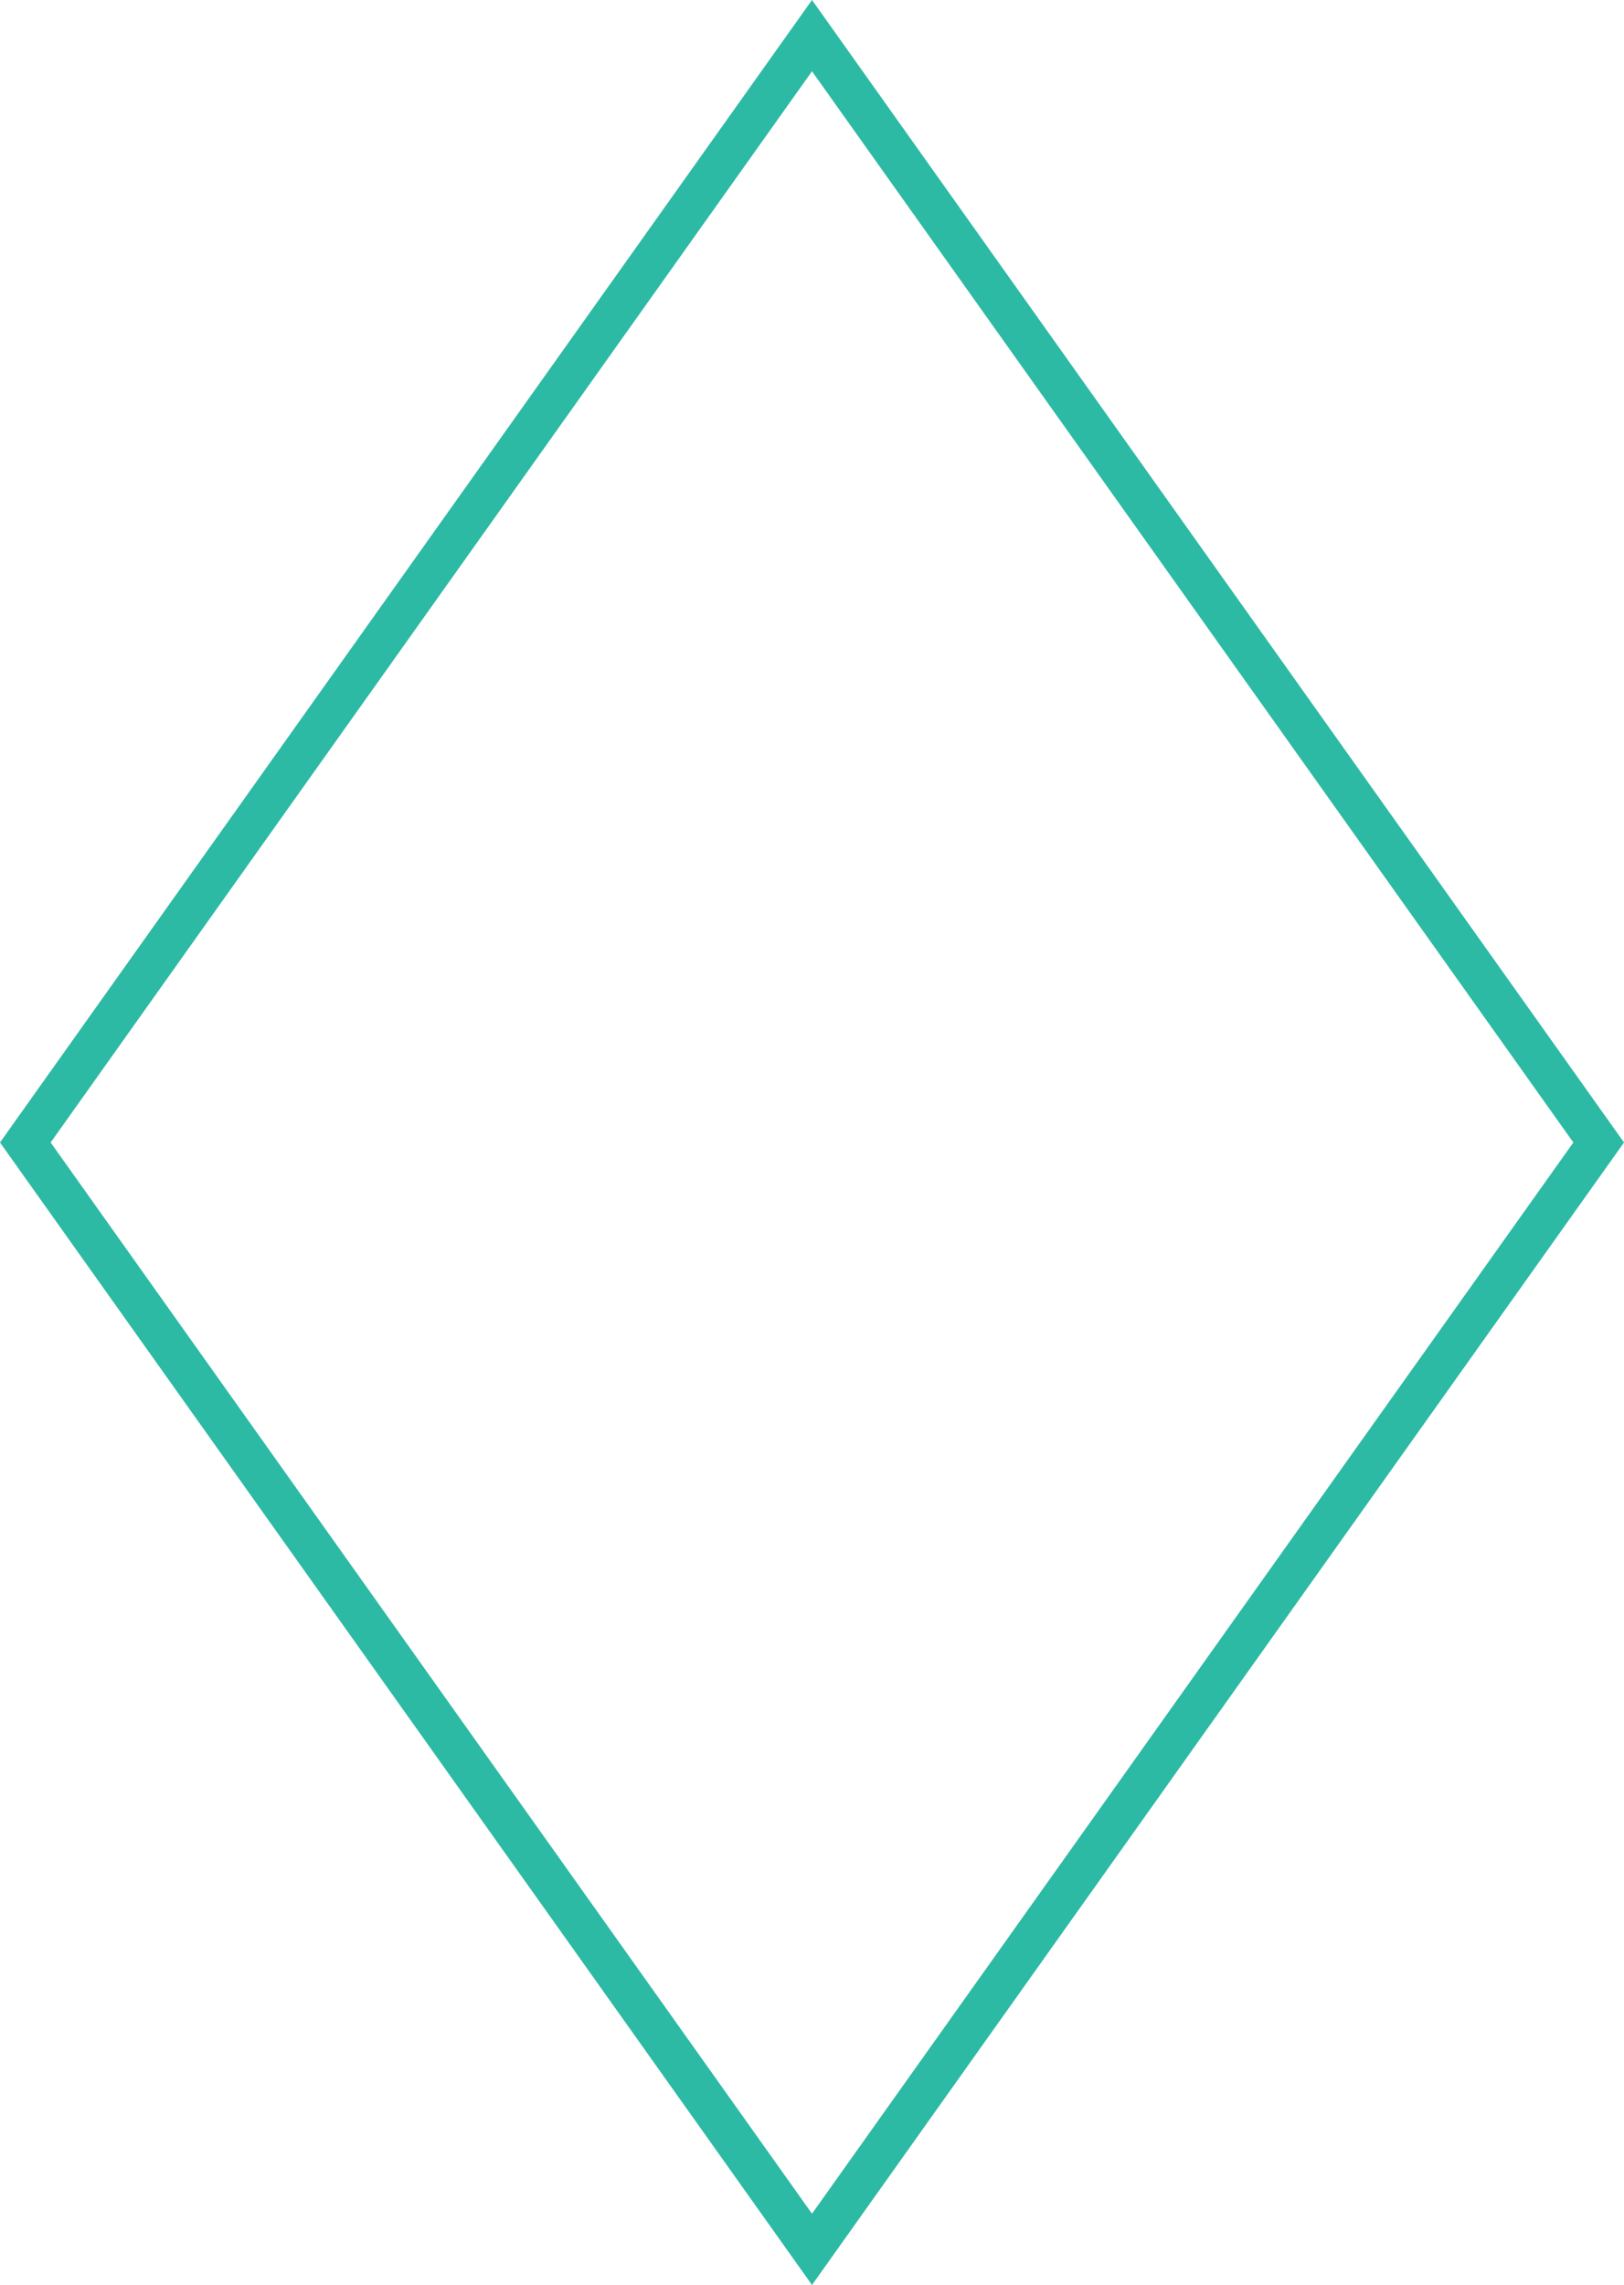 <svg width="118" height="166" viewBox="0 0 118 166" fill="none" xmlns="http://www.w3.org/2000/svg">
<path d="M1.84 83L59 2.589L116.16 83L59 163.411L1.84 83Z" stroke="#2CBAA4" stroke-width="3"/>
</svg>
